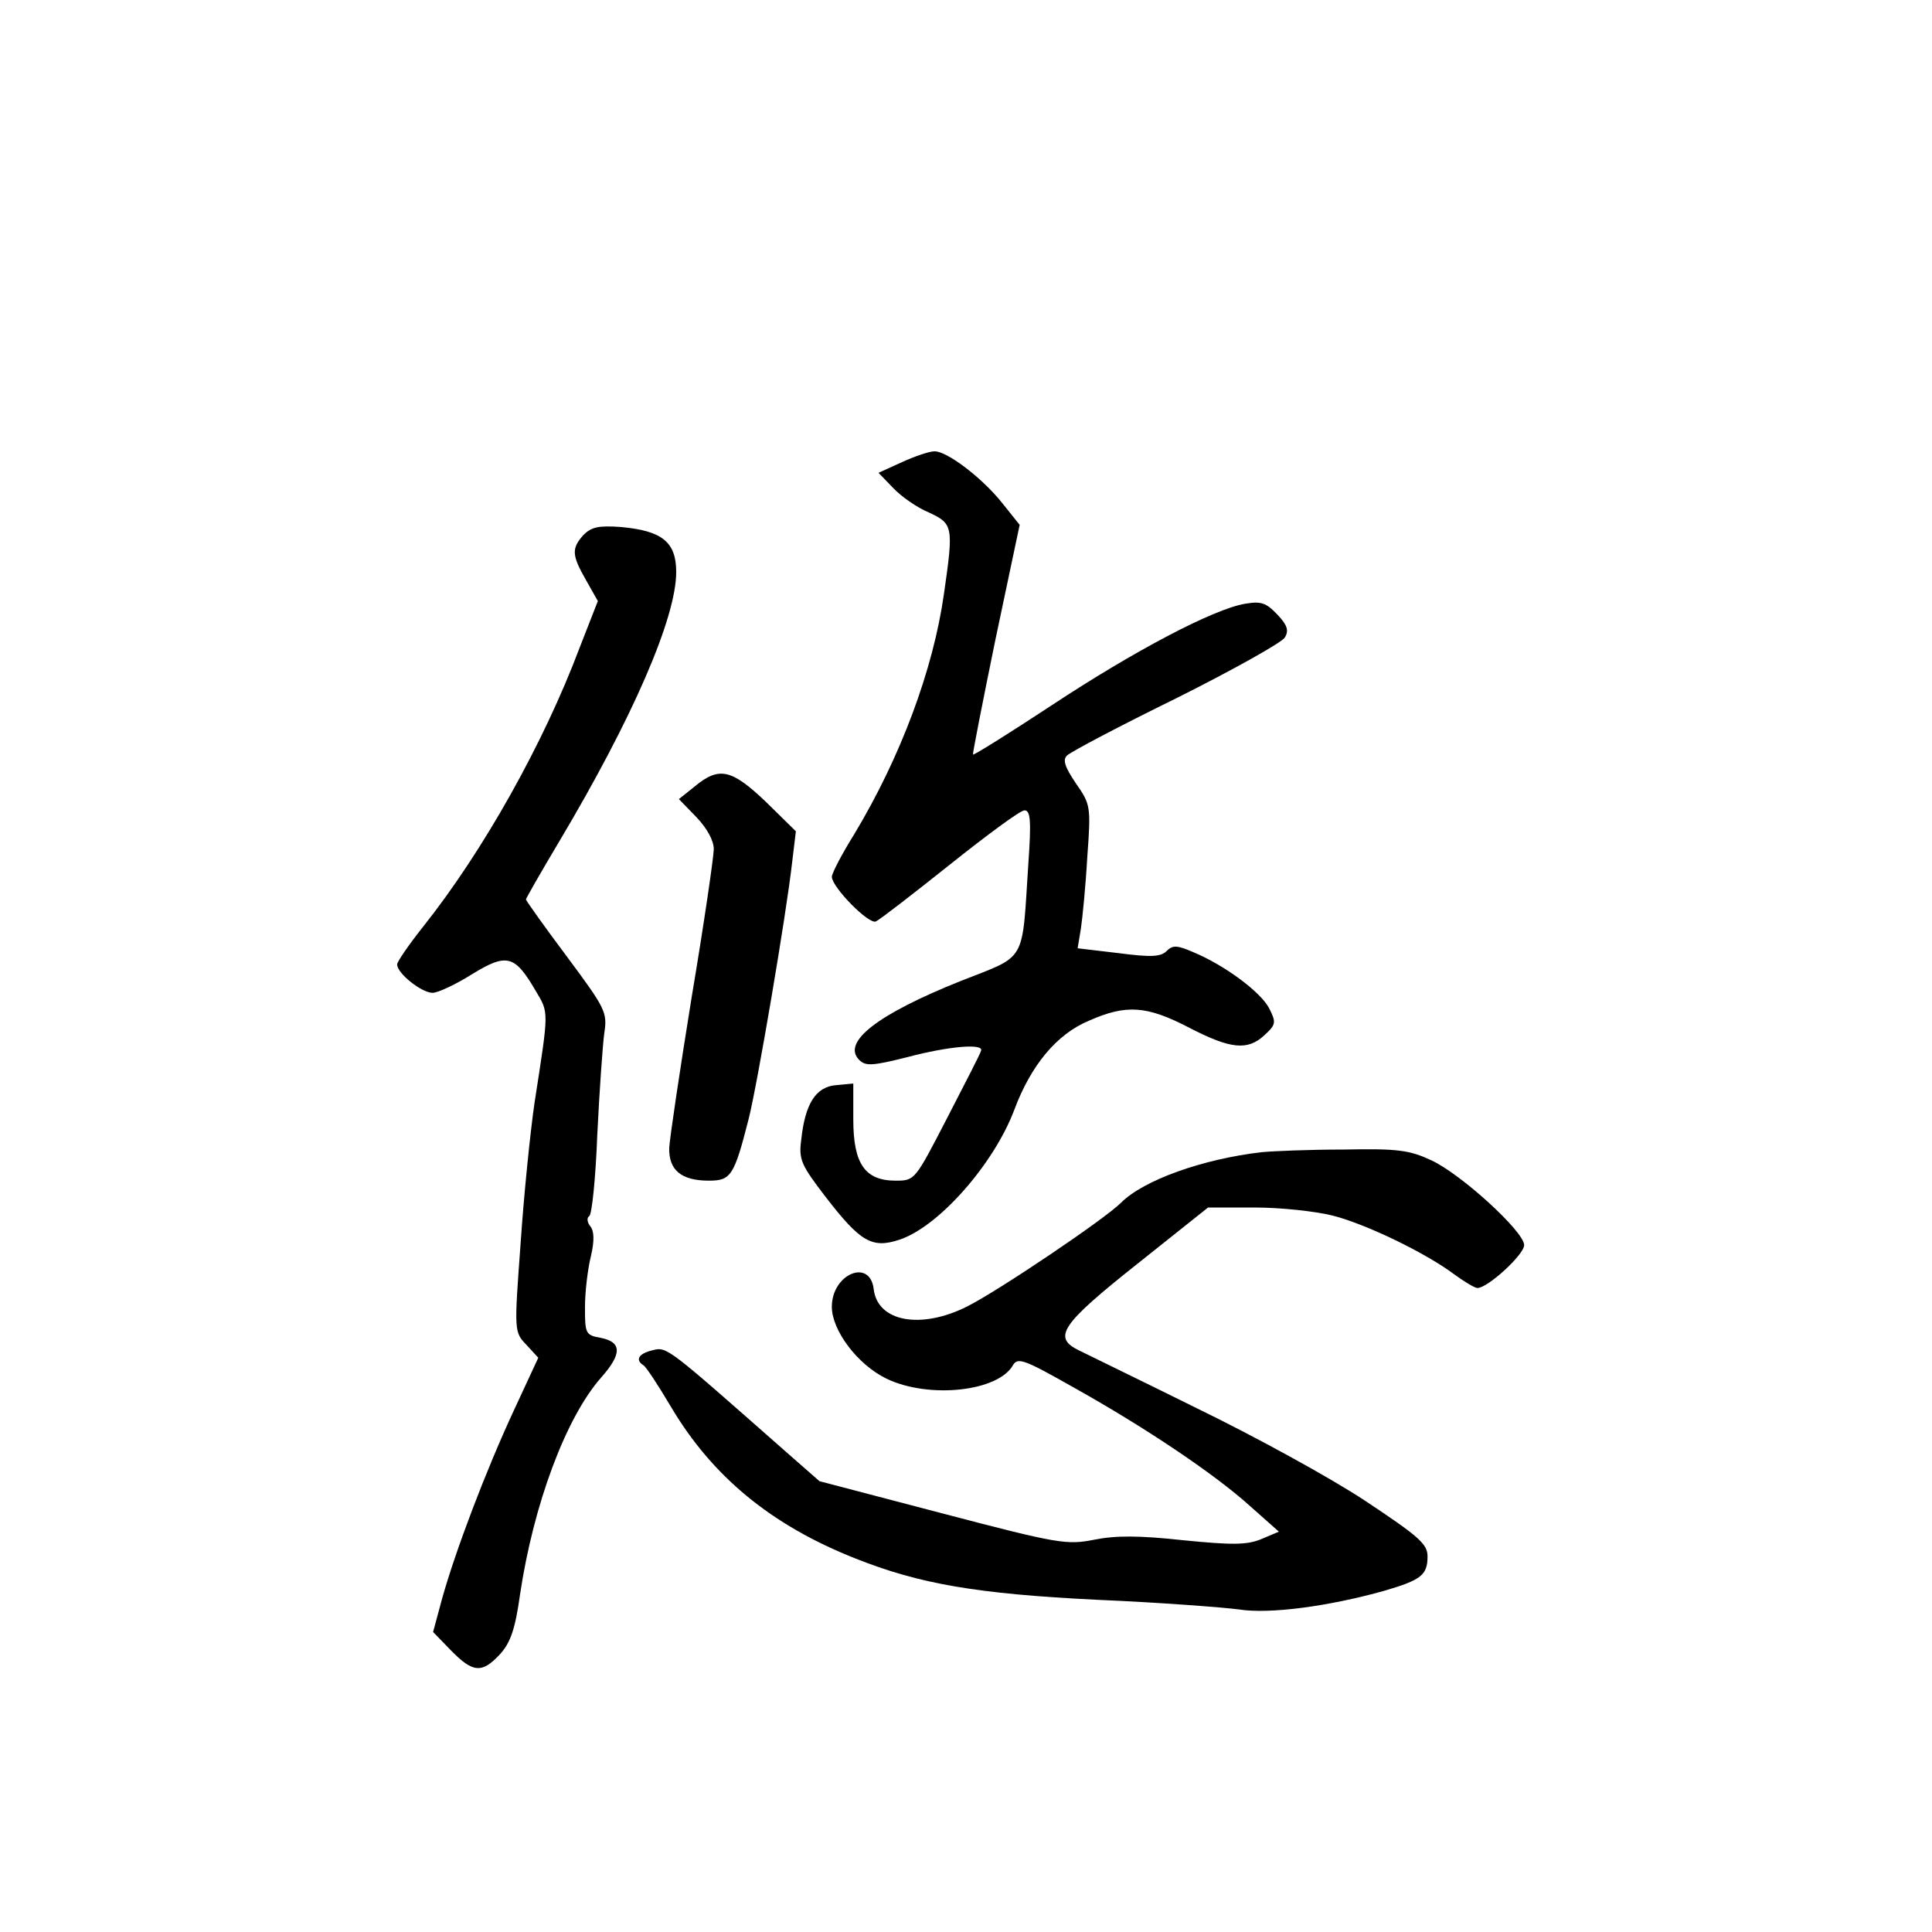 <?xml version="1.0" standalone="no"?>
<!DOCTYPE svg PUBLIC "-//W3C//DTD SVG 20010904//EN"
 "http://www.w3.org/TR/2001/REC-SVG-20010904/DTD/svg10.dtd">
<svg version="1.0" xmlns="http://www.w3.org/2000/svg"
 width="360pt" height="360pt" viewBox="0 0 360 360"
 preserveAspectRatio="xMidYMid meet">
<g transform="translate(0,360) scale(0.1,-0.1)"
fill="#000000" stroke="none">
<path d="M1681 2739 l-44 -20 27 -28 c15 -16 45 -37 67 -46 45 -21 46 -26 28
-151 -20 -142 -81 -305 -167 -448 -23 -37 -42 -73 -42 -80 1 -20 69 -89 82
-83 7 3 69 51 138 106 69 55 131 101 139 101 11 0 13 -18 7 -102 -12 -185 -2
-167 -126 -216 -155 -62 -222 -114 -189 -147 12 -12 25 -11 89 5 79 21 144 26
138 12 -1 -5 -30 -61 -63 -125 -60 -116 -60 -117 -96 -117 -57 0 -79 31 -79
114 l0 67 -32 -3 c-38 -3 -58 -35 -65 -102 -5 -37 0 -47 46 -107 64 -83 86
-96 137 -79 73 24 176 141 214 242 31 83 79 141 139 166 70 31 108 28 187 -13
77 -40 109 -43 140 -14 22 20 22 24 9 50 -16 31 -84 81 -142 105 -30 13 -38
13 -49 2 -11 -11 -29 -12 -90 -4 l-76 9 6 36 c3 20 9 80 12 134 7 95 6 98 -21
137 -21 31 -25 44 -17 52 7 7 98 55 204 107 106 53 197 104 202 113 8 13 5 23
-14 43 -21 22 -30 25 -60 20 -59 -10 -207 -88 -360 -189 -79 -52 -146 -94
-147 -92 -1 1 18 98 42 215 l45 213 -32 40 c-37 47 -104 98 -127 97 -9 0 -36
-9 -60 -20z"/>
<path d="M1087 2603 c-22 -25 -22 -37 5 -84 l22 -39 -34 -87 c-67 -178 -179
-378 -291 -519 -27 -34 -49 -66 -49 -71 0 -17 46 -53 66 -53 10 0 44 16 74 35
64 39 79 36 118 -31 25 -42 25 -35 -2 -209 -8 -55 -20 -173 -26 -263 -12 -163
-12 -164 11 -188 l22 -24 -45 -97 c-53 -114 -109 -262 -134 -351 l-17 -63 33
-34 c41 -42 58 -44 92 -7 19 21 28 46 37 111 25 167 85 329 151 404 39 44 39
66 0 74 -29 5 -30 8 -30 57 0 28 5 71 11 95 7 30 6 47 -1 56 -6 7 -7 16 -2 19
5 3 12 72 15 153 4 81 10 166 13 188 6 39 2 46 -70 143 -42 56 -76 104 -76
106 0 2 28 51 62 108 137 230 218 417 218 502 0 56 -26 77 -103 84 -42 3 -55
0 -70 -15z"/>
<path d="M1295 2135 l-30 -24 33 -34 c19 -20 32 -43 32 -59 0 -14 -18 -138
-41 -275 -22 -136 -41 -263 -42 -282 -1 -41 22 -61 74 -61 41 0 47 9 74 115
16 63 70 380 81 478 l7 58 -56 55 c-64 61 -87 66 -132 29z"/>
<path d="M2350 1453 c-110 -13 -219 -52 -261 -94 -31 -31 -227 -163 -286 -193
-87 -44 -168 -29 -175 32 -7 58 -78 28 -78 -33 0 -44 48 -108 102 -134 79 -38
209 -24 236 26 9 14 22 9 112 -42 136 -76 265 -163 330 -222 l53 -47 -33 -14
c-27 -11 -54 -11 -145 -2 -83 9 -126 9 -166 1 -51 -10 -66 -8 -283 49 l-229
60 -65 57 c-219 193 -219 194 -246 187 -26 -6 -33 -18 -17 -28 5 -3 28 -38 51
-77 77 -130 187 -221 344 -283 118 -47 225 -66 451 -77 116 -5 234 -14 264
-18 57 -9 168 6 271 35 68 20 80 29 80 64 0 23 -16 37 -117 104 -65 43 -206
120 -313 172 -107 53 -206 101 -220 108 -49 24 -33 48 108 160 l133 106 87 0
c48 0 113 -7 145 -15 63 -16 174 -70 226 -109 19 -14 39 -26 44 -26 19 0 87
62 87 80 0 25 -117 132 -173 158 -41 19 -62 22 -164 20 -65 0 -134 -3 -153 -5z"/>
</g>
</svg>
